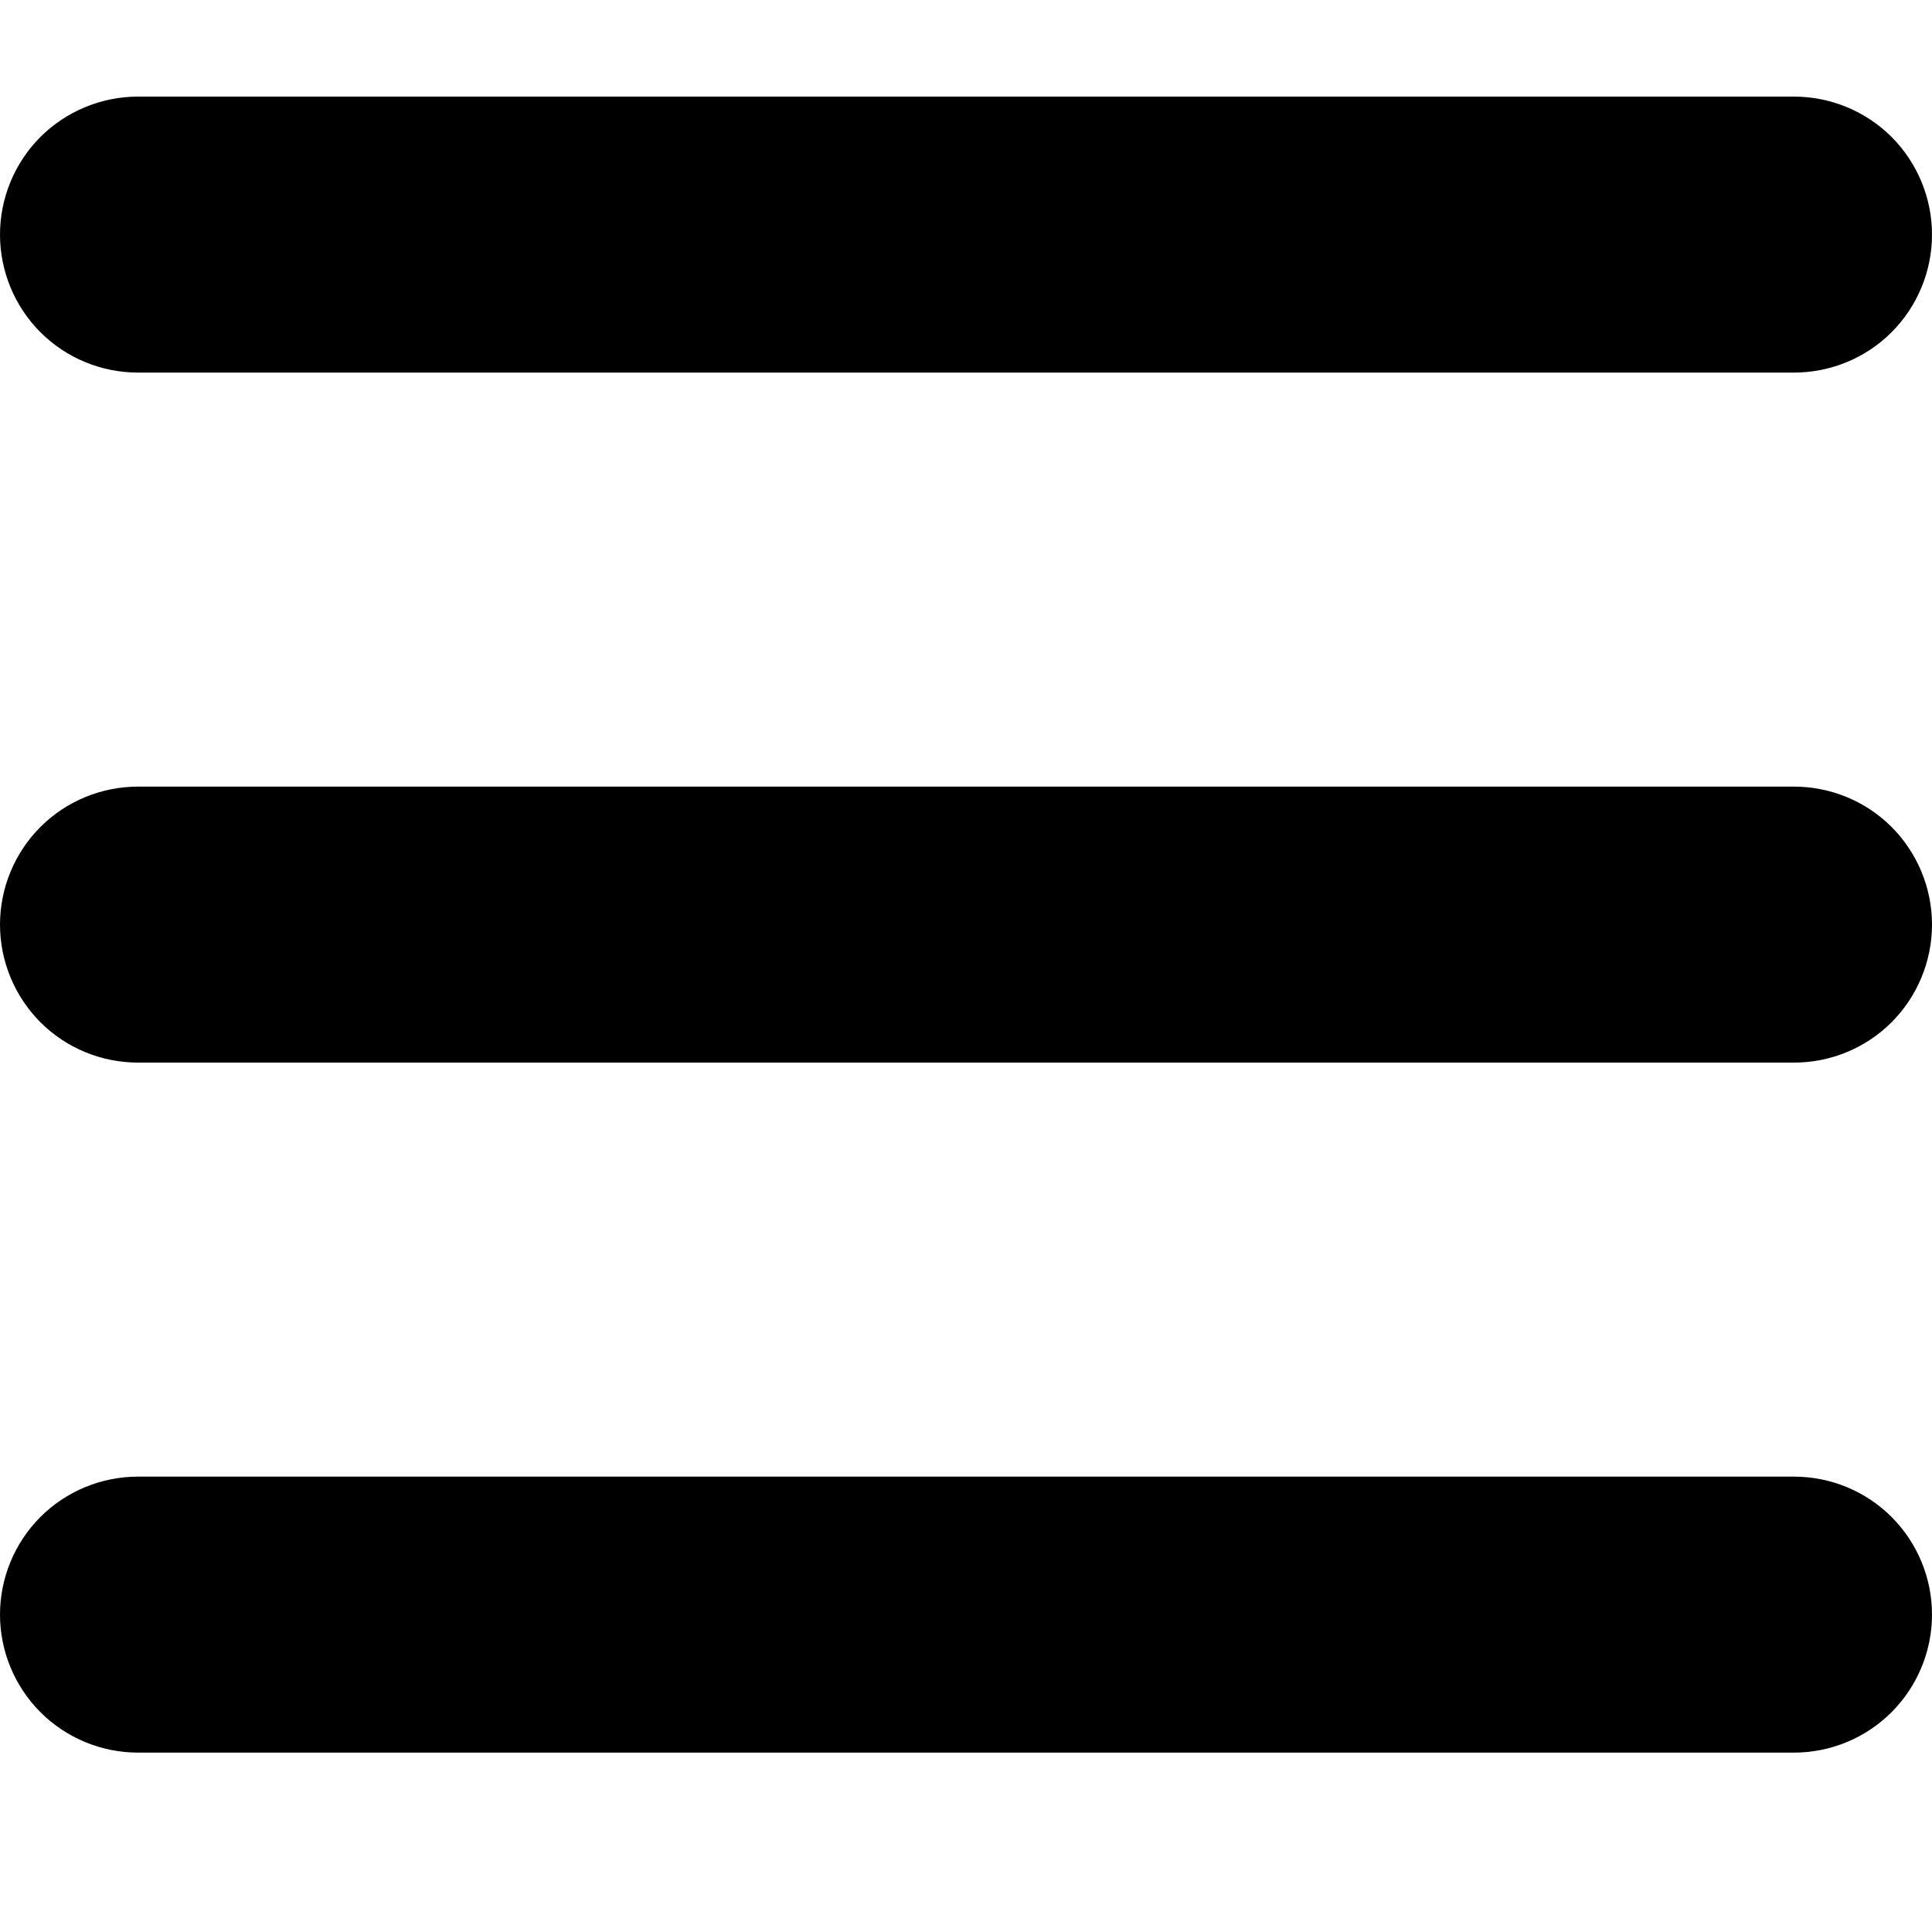 <svg viewBox="0 0 20 20" fill="currentColor" xmlns="http://www.w3.org/2000/svg">
<path d="M0 2.429C0 2.05 0.151 1.686 0.418 1.418C0.686 1.151 1.05 1 1.429 1H18.571C18.95 1 19.314 1.151 19.582 1.418C19.849 1.686 20 2.05 20 2.429C20 2.807 19.849 3.171 19.582 3.439C19.314 3.707 18.95 3.857 18.571 3.857H1.429C1.05 3.857 0.686 3.707 0.418 3.439C0.151 3.171 0 2.807 0 2.429ZM0 9.571C0 9.193 0.151 8.829 0.418 8.561C0.686 8.293 1.05 8.143 1.429 8.143H18.571C18.95 8.143 19.314 8.293 19.582 8.561C19.849 8.829 20 9.193 20 9.571C20 9.95 19.849 10.314 19.582 10.582C19.314 10.85 18.95 11 18.571 11H1.429C1.05 11 0.686 10.85 0.418 10.582C0.151 10.314 0 9.95 0 9.571ZM0 16.714C0 16.335 0.151 15.972 0.418 15.704C0.686 15.436 1.05 15.286 1.429 15.286H18.571C18.95 15.286 19.314 15.436 19.582 15.704C19.849 15.972 20 16.335 20 16.714C20 17.093 19.849 17.456 19.582 17.724C19.314 17.992 18.95 18.143 18.571 18.143H1.429C1.05 18.143 0.686 17.992 0.418 17.724C0.151 17.456 0 17.093 0 16.714Z" fill="inherit"/>
</svg>
